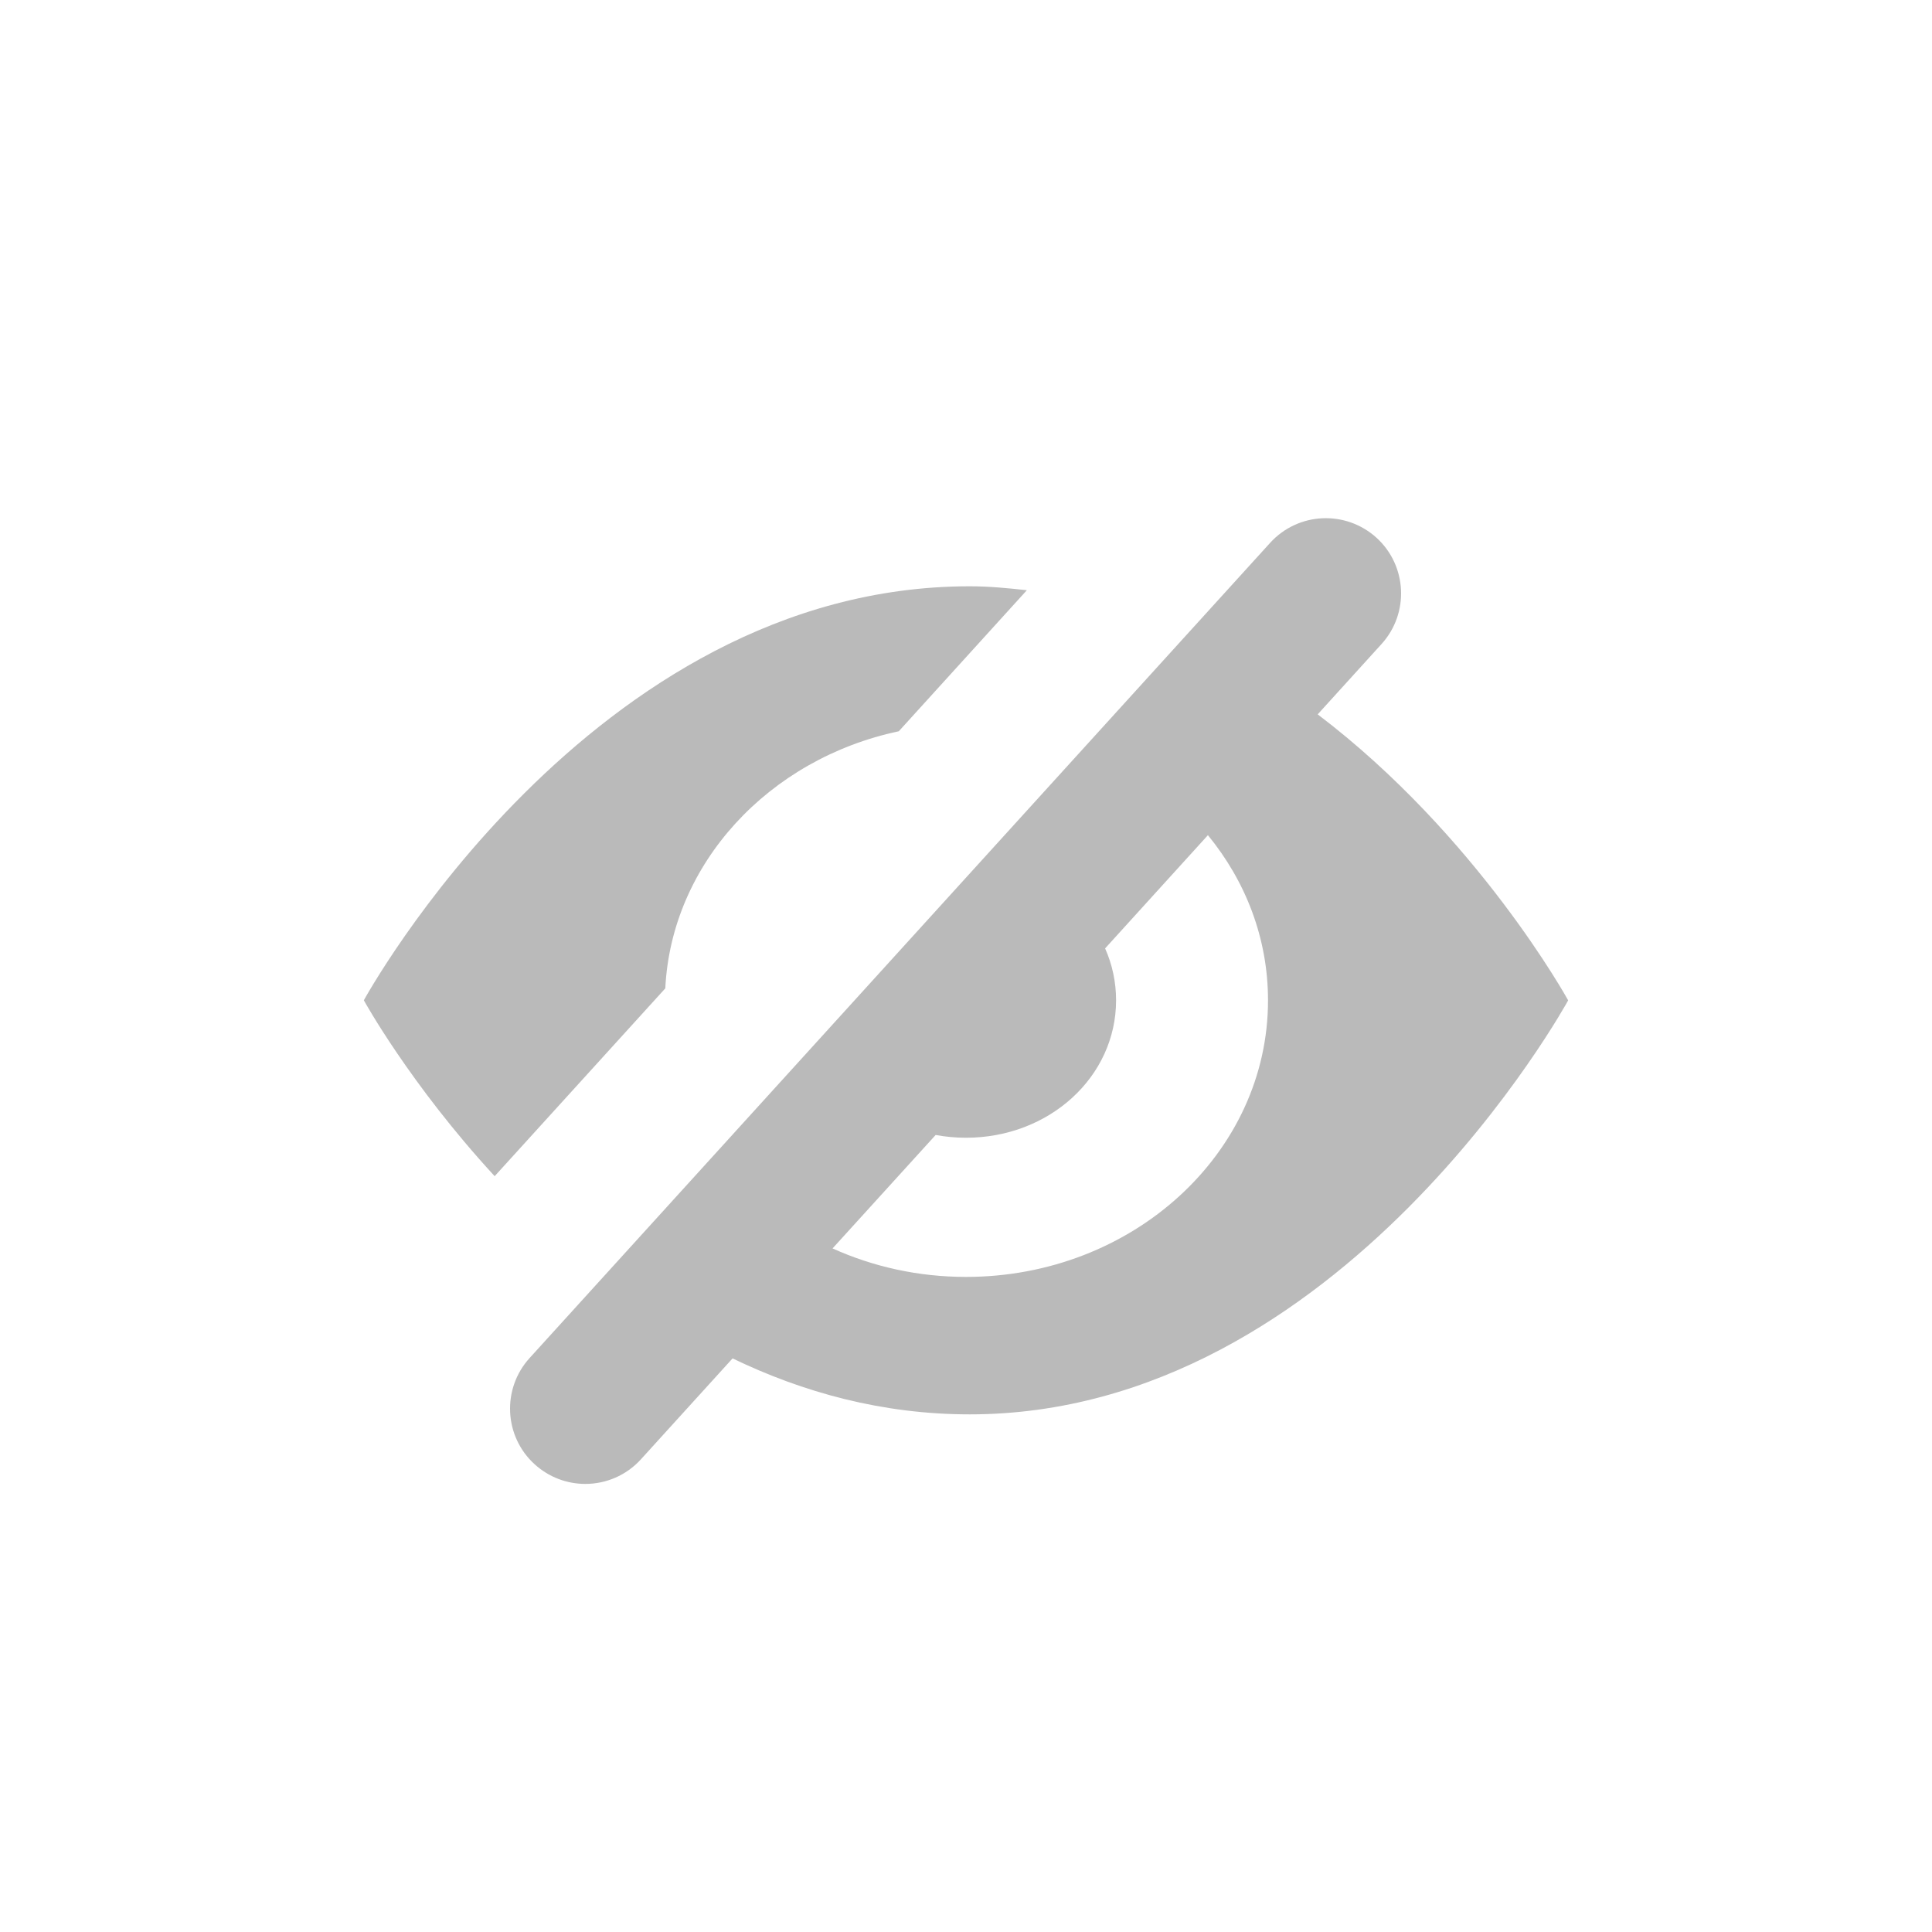 <?xml version="1.0" encoding="UTF-8"?>
<svg width="28px" height="28px" viewBox="0 0 28 28" version="1.1" xmlns="http://www.w3.org/2000/svg" xmlns:xlink="http://www.w3.org/1999/xlink">
    <title>902E5A9D-702C-4BCC-ADAB-BC167593CF3A</title>
    <g id="Page-1" stroke="none" stroke-width="1" fill="none" fill-rule="evenodd">
        <g id="GUIDE-_-Drawing-_-202202" transform="translate(-632, -3887)" fill="#BABABA">
            <g id="Group-8" transform="translate(70, 3701)">
                <g id="Drawing_toolbar" transform="translate(0, 180)">
                    <g id="icon" transform="translate(46, 6)">
                        <g id="Combined-Shape" transform="translate(516, 0)">
                            <path d="M19.949,7.793 C20.394,8.198 20.427,8.888 20.022,9.334 L19.097,10.353 C21.418,12.114 22.727,14.498 22.727,14.498 C22.727,14.498 19.451,20.498 14.054,20.498 C12.785,20.498 11.635,20.178 10.617,19.687 L9.29,21.148 C9.075,21.386 8.778,21.506 8.483,21.506 C8.221,21.506 7.959,21.412 7.749,21.222 C7.303,20.818 7.271,20.127 7.675,19.682 L18.408,7.867 C18.815,7.42 19.503,7.39 19.949,7.793 Z M17.506,12.104 L16.016,13.745 C16.119,13.976 16.175,14.23 16.175,14.497 C16.175,15.605 15.208,16.489 14,16.489 C13.849,16.489 13.702,16.475 13.56,16.449 L12.066,18.093 C12.652,18.358 13.309,18.506 14,18.506 C16.417,18.506 18.377,16.711 18.377,14.498 C18.377,13.599 18.053,12.771 17.506,12.104 Z M14.053,8.497 C14.337,8.497 14.611,8.524 14.882,8.554 L14.882,8.554 L13.026,10.598 C11.14,10.997 9.731,12.516 9.642,14.324 L9.642,14.324 L7.169,17.046 C5.94,15.712 5.273,14.497 5.273,14.497 C5.273,14.497 8.549,8.497 14.053,8.497 Z"></path>
                        </g>
                    </g>
                </g>
            </g>
        </g>
    </g>
</svg>